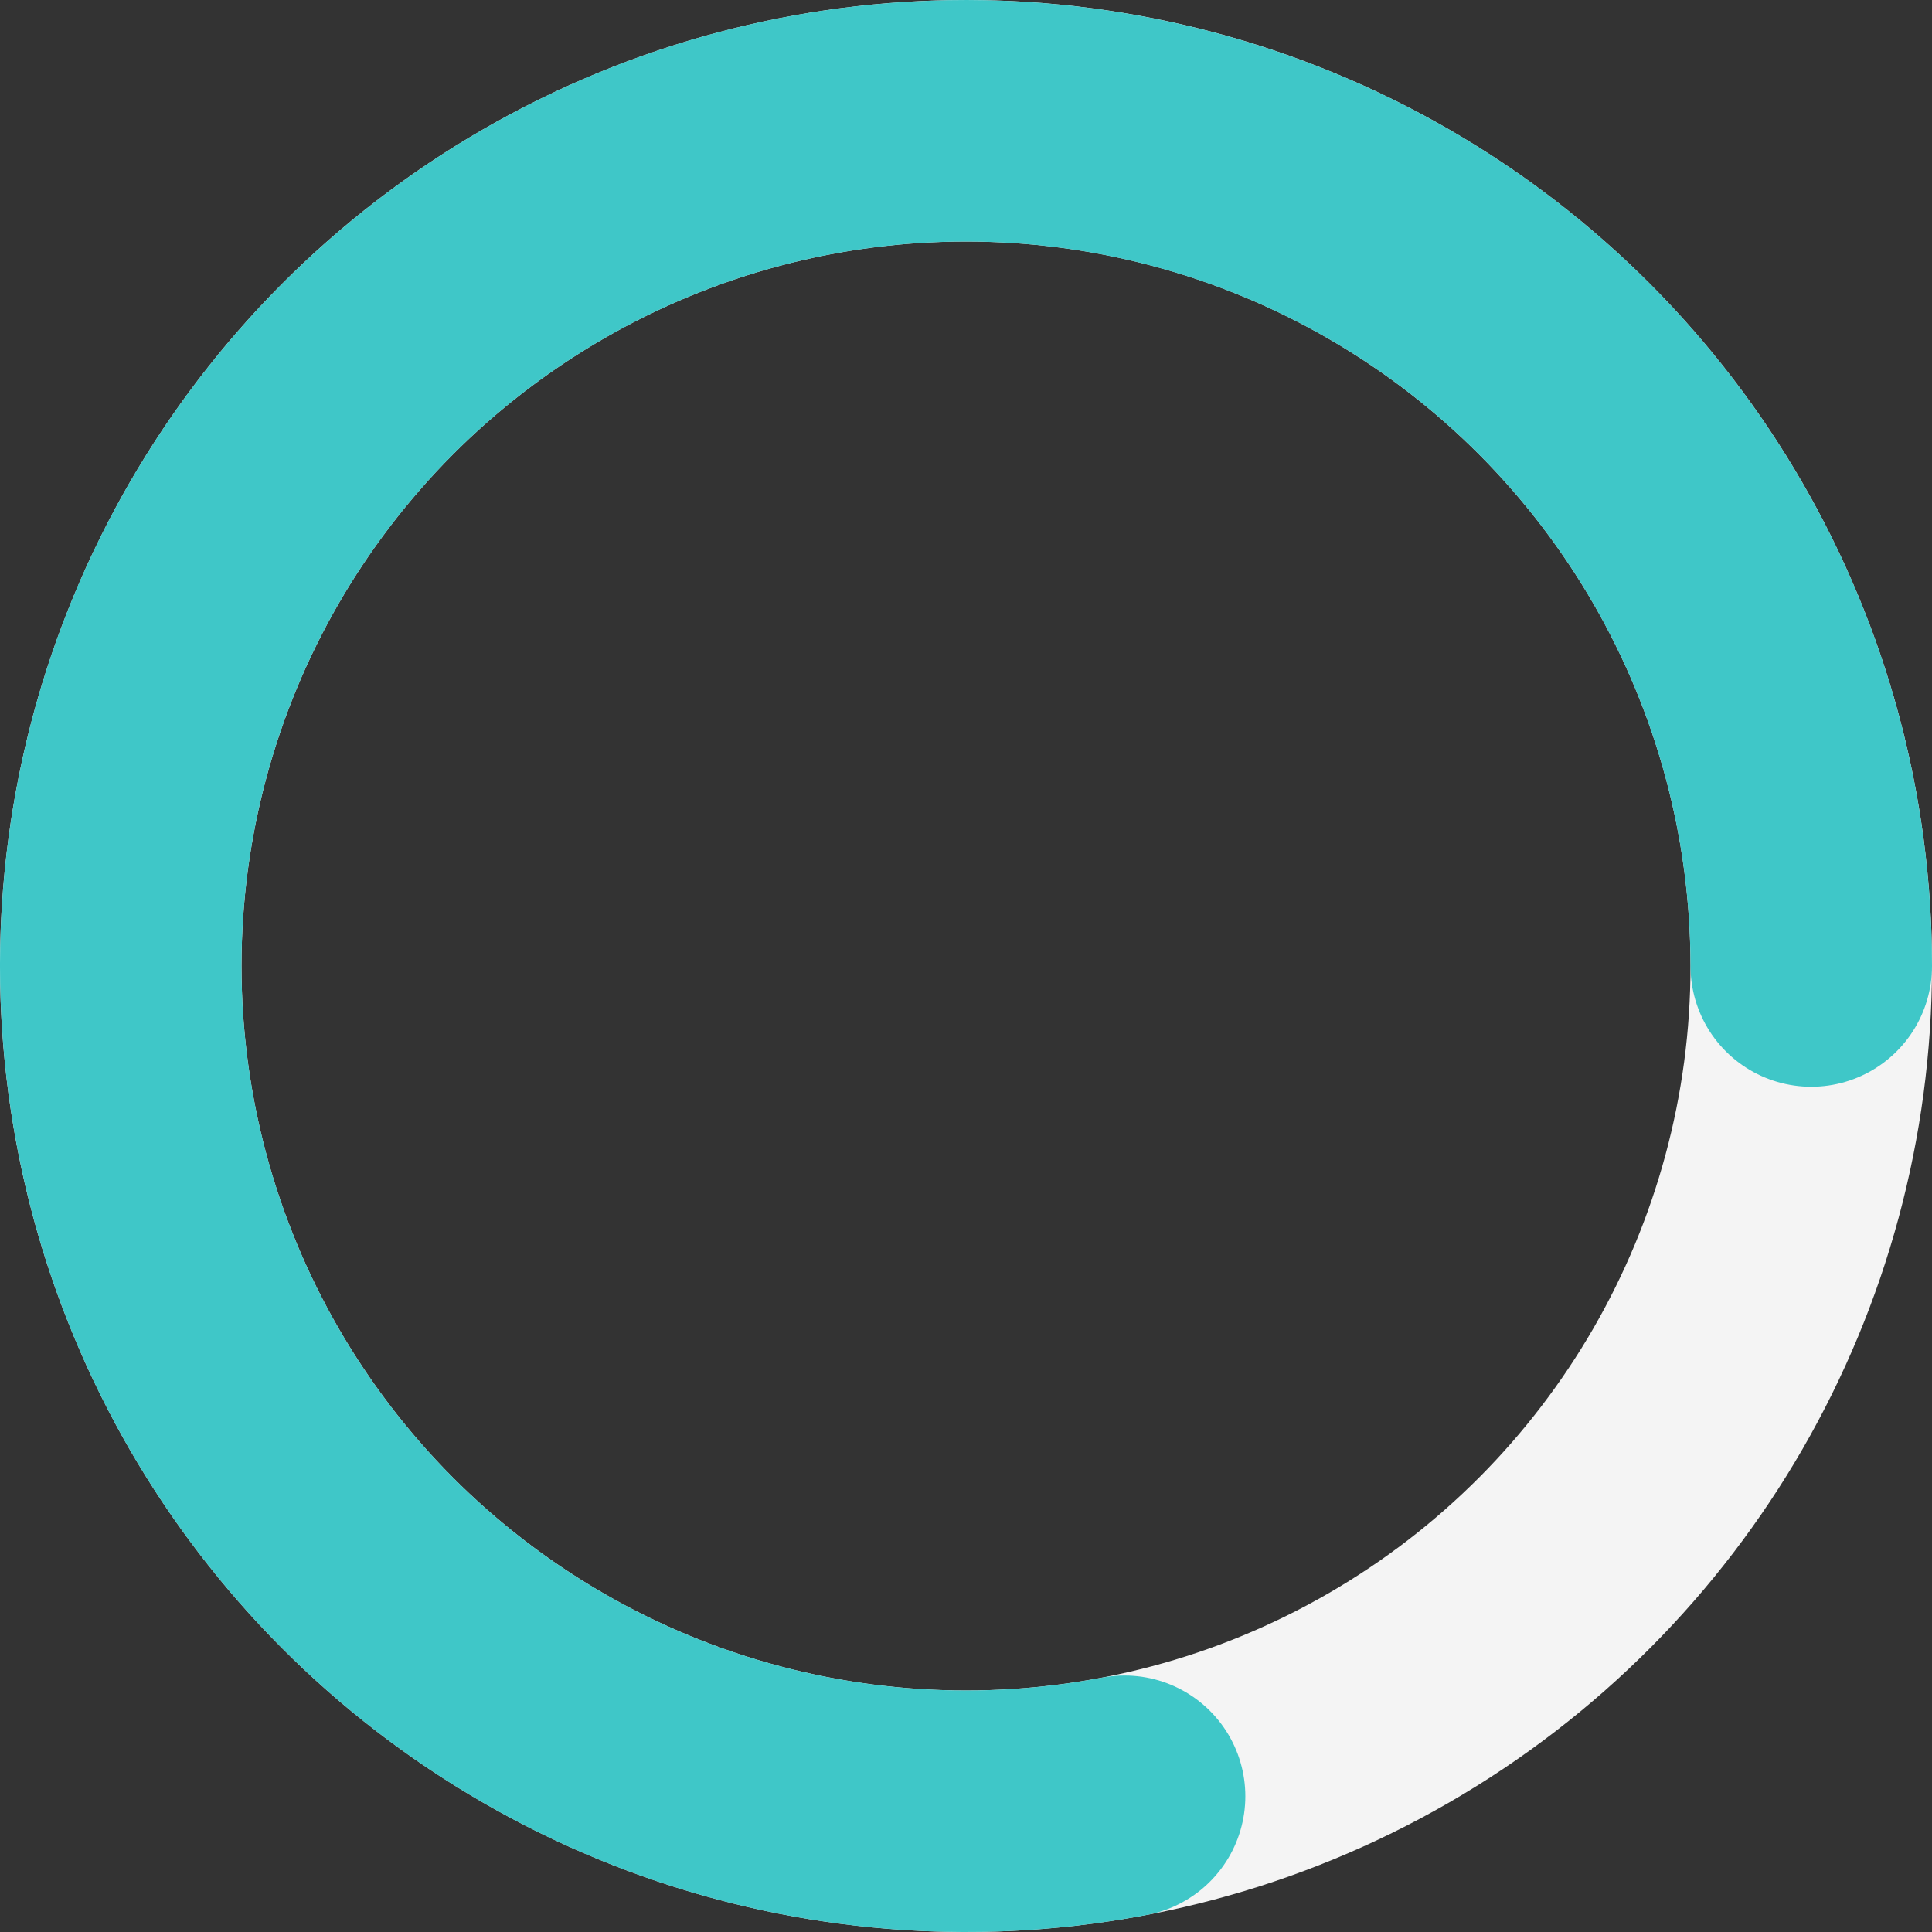 <svg width="24" height="24" viewBox="0 0 24 24" fill="none" xmlns="http://www.w3.org/2000/svg">
<rect x="0" y="0" width="24" height="24" fill="#333333" stroke="none"/>
<circle cx="12" cy="12" r="10.5" stroke="#F4F4F4" stroke-width="3"/>
<path d="M13.97 22.314C11.847 22.719 9.651 22.46 7.681 21.571C5.711 20.682 4.064 19.207 2.963 17.347C1.863 15.487 1.363 13.332 1.532 11.178C1.701 9.023 2.531 6.973 3.909 5.308C5.286 3.643 7.144 2.443 9.228 1.872C11.313 1.302 13.523 1.389 15.556 2.121C17.59 2.852 19.348 4.194 20.59 5.962C21.833 7.73 22.5 9.839 22.5 12" stroke="#3FC7C8" stroke-width="3" stroke-linecap="round"/>
</svg>
